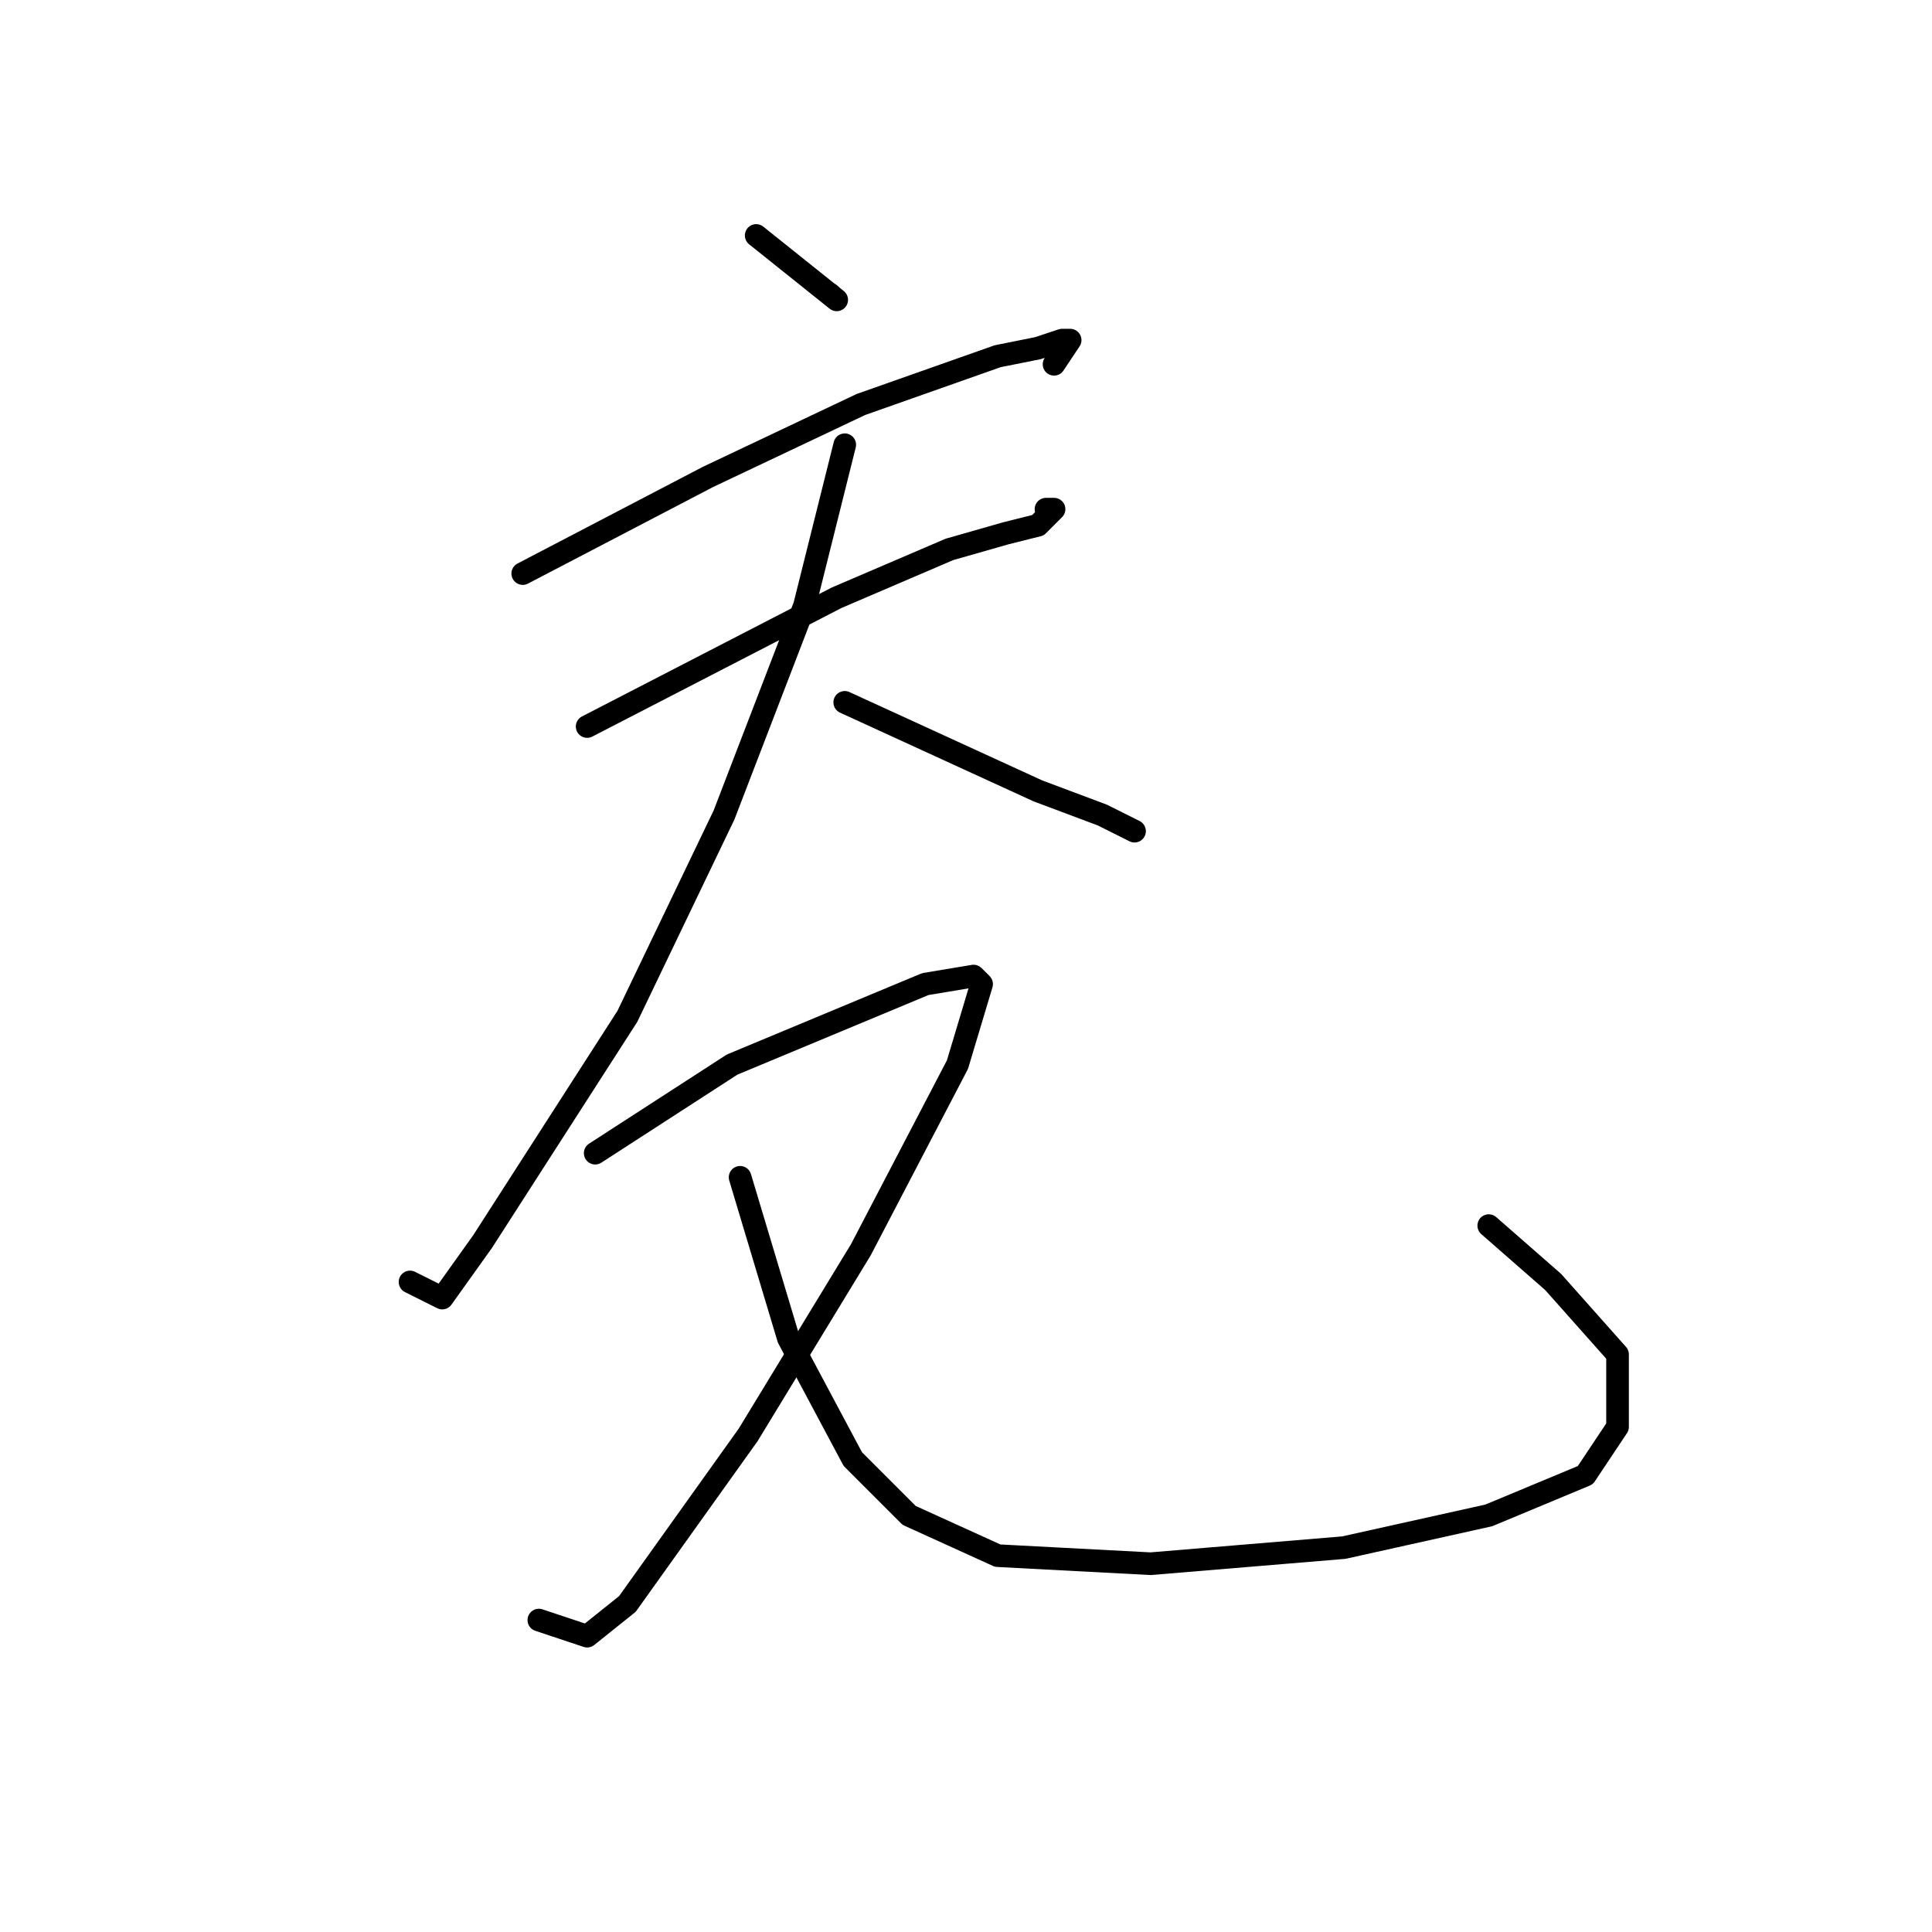 <?xml version="1.0" standalone="no"?>
    <svg width="256" height="256" xmlns="http://www.w3.org/2000/svg" version="1.1">
    <polyline stroke="black" stroke-width="3" stroke-linecap="round" fill="transparent" stroke-linejoin="round" points="100.2 31.2 110.867 39.733 " />
        <polyline stroke="black" stroke-width="3" stroke-linecap="round" fill="transparent" stroke-linejoin="round" points="110 39 110 39 " />
        <polyline stroke="black" stroke-width="3" stroke-linecap="round" fill="transparent" stroke-linejoin="round" points="69.267 76 93.8 63.2 114.067 53.6 132.2 47.2 137.533 46.133 140.733 45.067 141.8 45.067 139.667 48.267 139.667 48.267 " />
        <polyline stroke="black" stroke-width="3" stroke-linecap="round" fill="transparent" stroke-linejoin="round" points="77.8 96.267 110.867 79.2 125.8 72.8 133.267 70.667 137.533 69.6 139.667 67.467 138.6 67.467 138.6 67.467 " />
        <polyline stroke="black" stroke-width="3" stroke-linecap="round" fill="transparent" stroke-linejoin="round" points="111.933 58.933 106.6 80.267 95.933 108 83.133 134.667 63.933 164.533 58.6 172 54.333 169.867 54.333 169.867 " />
        <polyline stroke="black" stroke-width="3" stroke-linecap="round" fill="transparent" stroke-linejoin="round" points="111.933 93.067 137.533 104.8 146.067 108 150.333 110.133 150.333 110.133 " />
        <polyline stroke="black" stroke-width="3" stroke-linecap="round" fill="transparent" stroke-linejoin="round" points="78.867 152.8 97 141.067 122.6 130.4 129 129.333 130.067 130.4 126.867 141.067 114.067 165.6 99.133 190.133 83.133 212.533 77.8 216.8 71.4 214.667 71.4 214.667 " />
        <polyline stroke="black" stroke-width="3" stroke-linecap="round" fill="transparent" stroke-linejoin="round" points="98.067 156 104.467 177.333 113 193.333 120.467 200.8 132.2 206.133 152.467 207.2 178.067 205.067 197.267 200.8 210.067 195.467 214.333 189.067 214.333 179.467 205.8 169.867 197.267 162.4 197.267 162.4 " />
        </svg>
